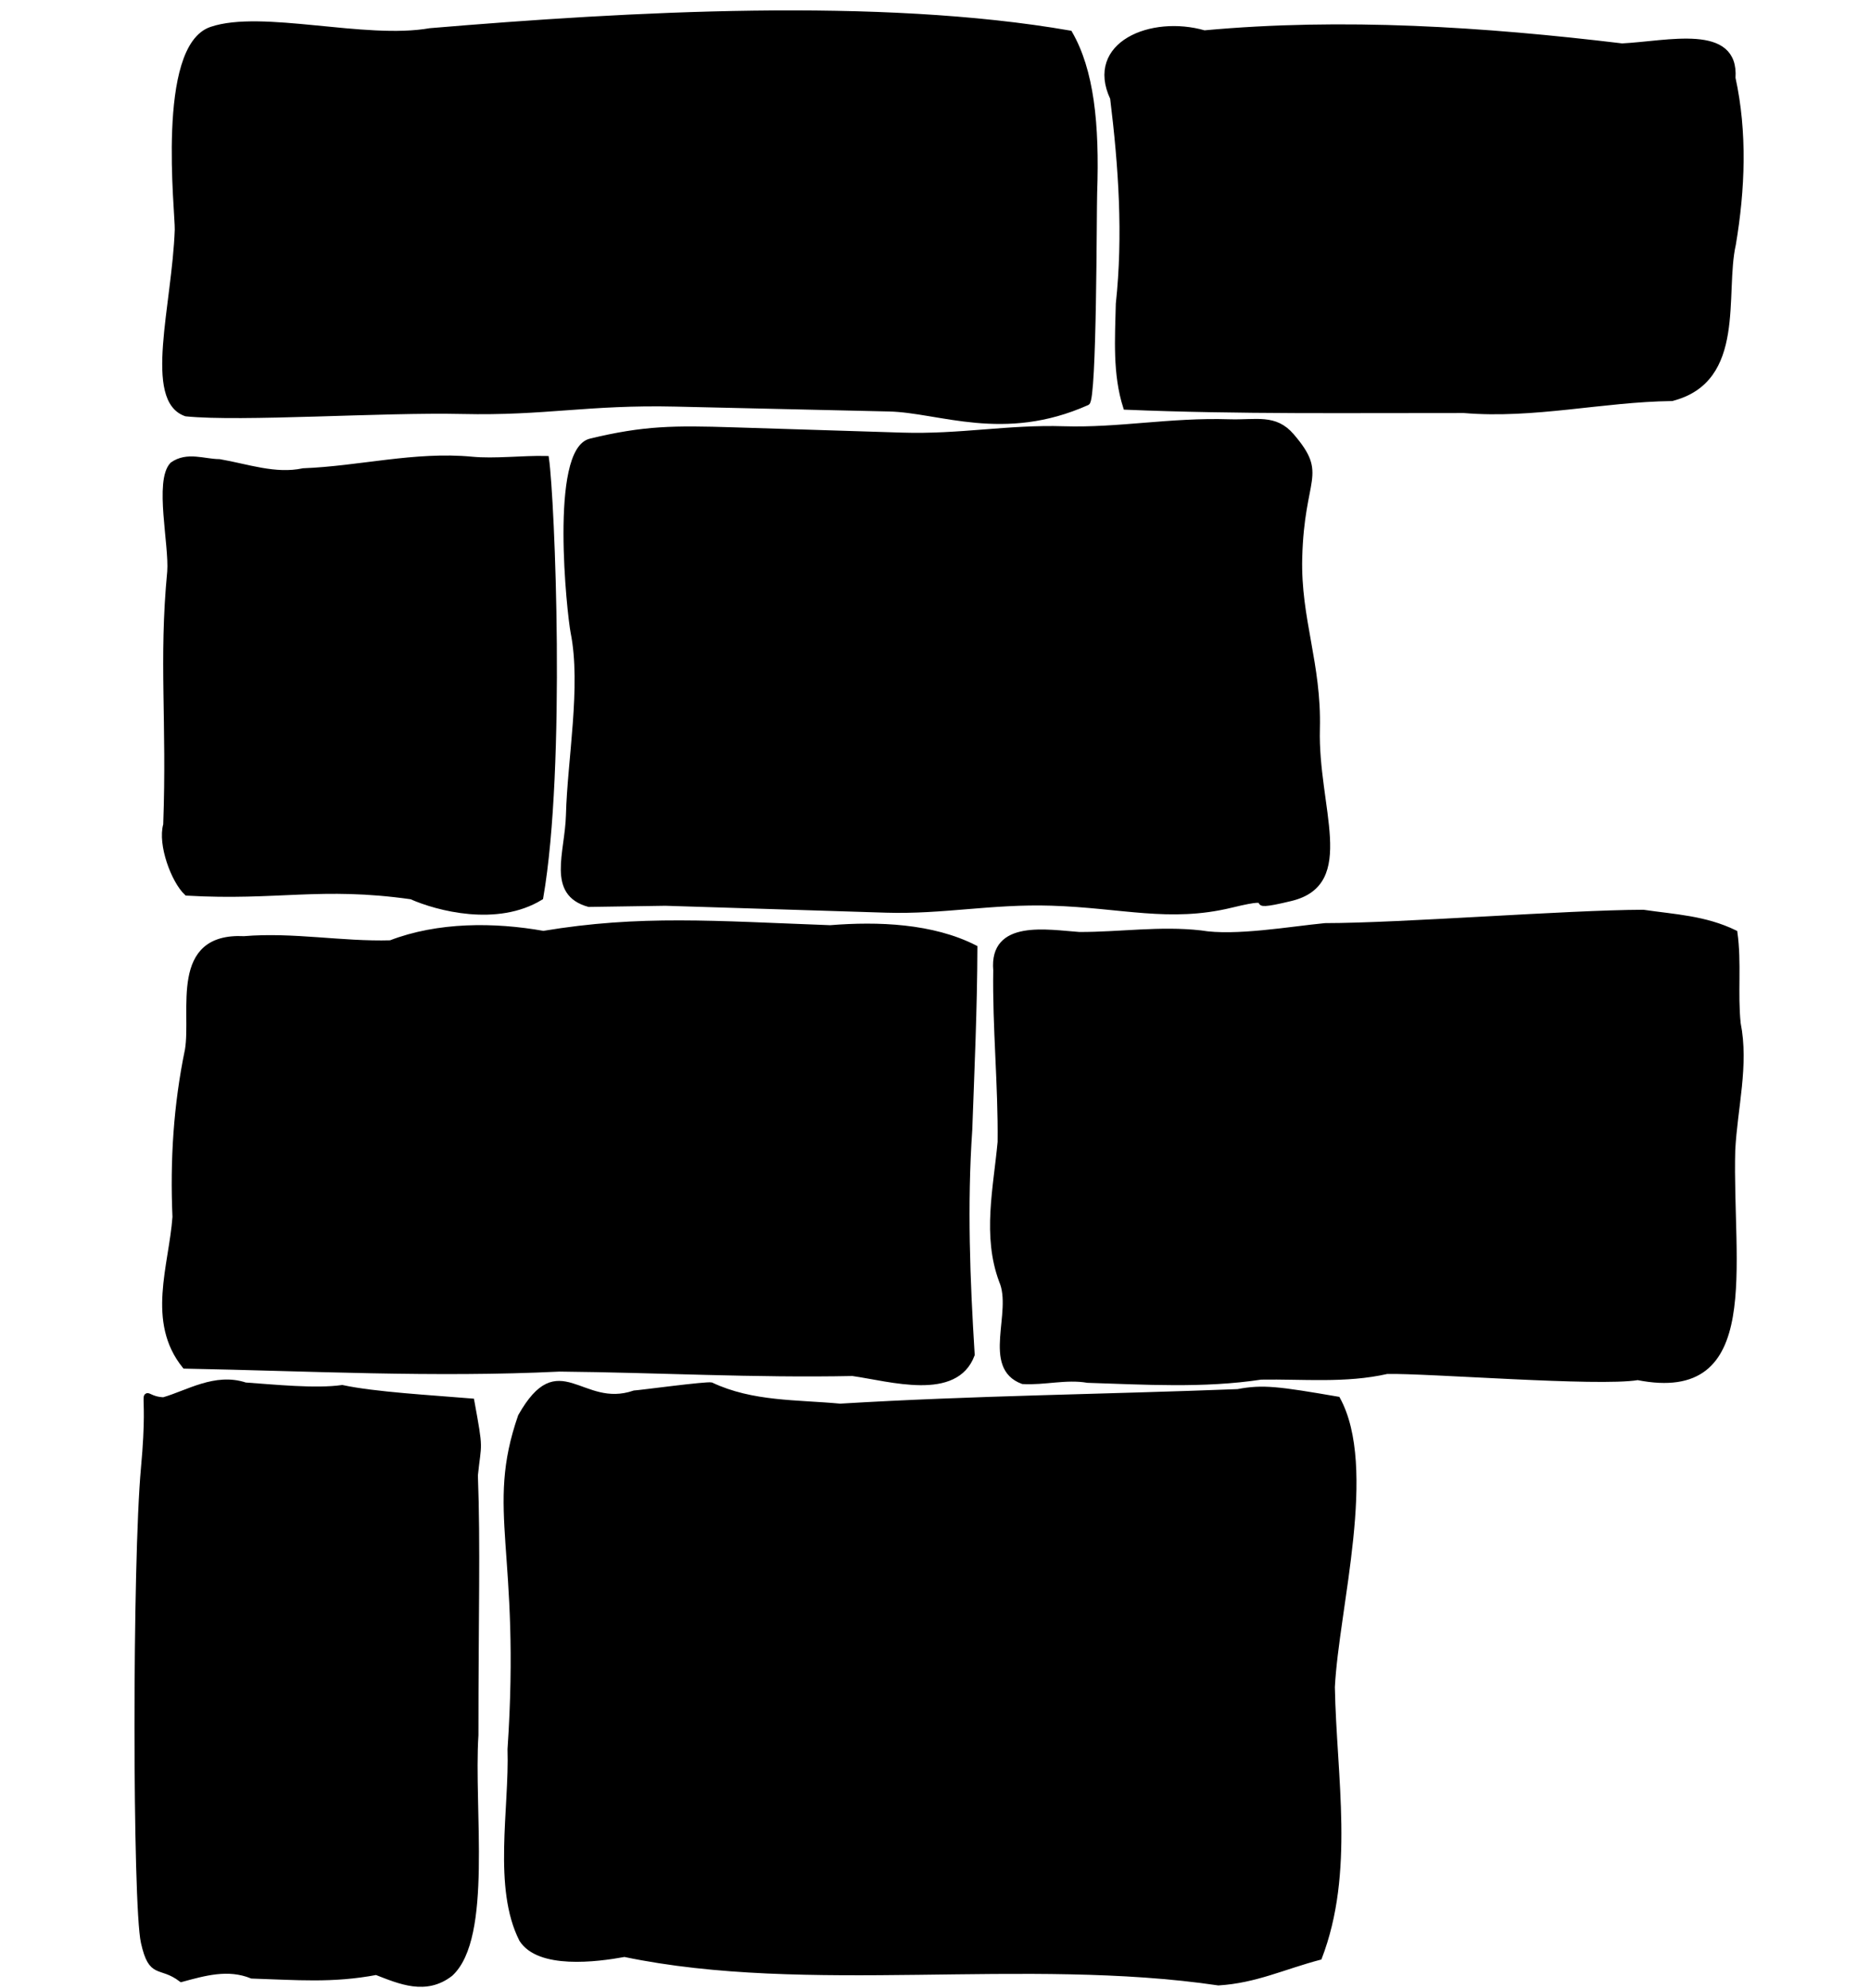 <?xml version="1.0" encoding="UTF-8"?>
<!DOCTYPE svg PUBLIC "-//W3C//DTD SVG 1.1//EN" "http://www.w3.org/Graphics/SVG/1.1/DTD/svg11.dtd">
<svg version="1.1" xmlns="http://www.w3.org/2000/svg" xmlns:xlink="http://www.w3.org/1999/xlink" x="0" y="0" height="200" viewBox="0, 0, 188.164, 230.745">
  <g id="Layer_1">
    <g id="path2354">
      <path d="M2.254,170.343 C1.236,181.349 1.266,221.06 2.241,225.416 C3.148,229.466 4.106,227.804 6.595,229.676 C9.25,228.958 12.013,228.152 14.779,229.278 C19.971,229.441 24.112,229.822 29.223,228.856 C31.998,229.931 34.963,231.239 37.8,229.045 C42.372,224.853 40.178,210.011 40.73,201.367 C40.727,187.385 40.975,179.522 40.667,171.219 C41.073,167.264 41.337,168.54 40.261,162.655 C35.567,162.262 29.061,161.906 25.262,161.093 C22.182,161.531 17.331,161.03 14.005,160.797 C10.528,159.643 7.346,161.711 4.525,162.515 C1.289,162.387 3.273,159.337 2.254,170.343 z" fill="#000000"/>
      <path d="M2.254,170.343 C1.236,181.349 1.266,221.06 2.241,225.416 C3.148,229.466 4.106,227.804 6.595,229.676 C9.25,228.958 12.013,228.152 14.779,229.278 C19.971,229.441 24.112,229.822 29.223,228.856 C31.998,229.931 34.963,231.239 37.8,229.045 C42.372,224.853 40.178,210.011 40.73,201.367 C40.727,187.385 40.975,179.522 40.667,171.219 C41.073,167.264 41.337,168.54 40.261,162.655 C35.567,162.262 29.061,161.906 25.262,161.093 C22.182,161.531 17.331,161.03 14.005,160.797 C10.528,159.643 7.346,161.711 4.525,162.515 C1.289,162.387 3.273,159.337 2.254,170.343 z" fill-opacity="0" stroke="#000000" stroke-width="0.699"/>
    </g>
    <g id="path2358">
      <path d="M40.275,53.328 C42.95,53.593 46.26,53.18 48.939,53.246 C49.606,57.916 50.918,88.895 48.277,104.147 C43.243,107.224 36.326,105.39 33.287,104.042 C22.771,102.556 17.763,104.22 7.232,103.617 C5.733,102.219 4.16,97.985 4.814,95.719 C5.257,83.644 4.287,76.755 5.279,66.345 C5.516,63.242 3.774,55.832 5.567,53.944 C7.285,52.734 9.197,53.604 11.003,53.616 C14.242,54.172 17.493,55.372 20.747,54.675 C27.263,54.427 33.74,52.711 40.275,53.328 z" fill="#000000"/>
      <path d="M40.275,53.328 C42.95,53.593 46.26,53.18 48.939,53.246 C49.606,57.916 50.918,88.895 48.277,104.147 C43.243,107.224 36.326,105.39 33.287,104.042 C22.771,102.556 17.763,104.22 7.232,103.617 C5.733,102.219 4.16,97.985 4.814,95.719 C5.257,83.644 4.287,76.755 5.279,66.345 C5.516,63.242 3.774,55.832 5.567,53.944 C7.285,52.734 9.197,53.604 11.003,53.616 C14.242,54.172 17.493,55.372 20.747,54.675 C27.263,54.427 33.74,52.711 40.275,53.328 z" fill-opacity="0" stroke="#000000" stroke-width="0.66"/>
    </g>
    <g id="path2362">
      <path d="M59.138,161.559 C53.033,163.672 50.426,156.222 45.859,164.322 C42.023,175.338 46.192,179.941 44.635,203.007 C44.85,209.947 42.916,219.119 46.001,225.165 C48.064,228.394 54.803,227.531 58.031,226.939 C79.284,231.374 104.56,226.938 126.985,230.245 C131.346,229.974 134.537,228.387 138.804,227.264 C142.636,217.318 140.516,206.245 140.324,195.802 C140.793,186.623 145.343,170.298 140.91,162.282 C133.964,161.085 132.133,160.841 129.217,161.397 C113.766,161.999 98.522,162.151 83.062,163.084 C78.053,162.611 72.887,162.861 68.134,160.619 C67.534,160.478 59.754,161.533 59.138,161.559 z" fill="#000000"/>
      <path d="M59.138,161.559 C53.033,163.672 50.426,156.222 45.859,164.322 C42.023,175.338 46.192,179.941 44.635,203.007 C44.85,209.947 42.916,219.119 46.001,225.165 C48.064,228.394 54.803,227.531 58.031,226.939 C79.284,231.374 104.56,226.938 126.985,230.245 C131.346,229.974 134.537,228.387 138.804,227.264 C142.636,217.318 140.516,206.245 140.324,195.802 C140.793,186.623 145.343,170.298 140.91,162.282 C133.964,161.085 132.133,160.841 129.217,161.397 C113.766,161.999 98.522,162.151 83.062,163.084 C78.053,162.611 72.887,162.861 68.134,160.619 C67.534,160.478 59.754,161.533 59.138,161.559 z" fill-opacity="0" stroke="#000000" stroke-width="0.359"/>
    </g>
    <g id="path2364">
      <path d="M6.983,158.54 C21.485,158.819 35.993,159.591 50.49,158.885 C61.832,158.994 73.168,159.631 84.51,159.398 C88.942,160.027 96.492,162.334 98.391,157.226 C97.848,148.527 97.514,139.832 98.11,131.127 C98.365,124.08 98.683,117.032 98.707,109.981 C93.769,107.469 87.47,107.228 81.919,107.675 C68.468,107.18 59.841,106.462 48.616,108.336 C42.92,107.32 36.404,107.295 30.874,109.428 C25.2,109.589 19.574,108.471 13.873,108.948 C5.445,108.528 8.054,117.312 7.306,121.839 C5.973,128.261 5.573,134.699 5.857,141.229 C5.45,146.925 2.814,153.375 6.983,158.54 z" fill="#000000"/>
      <path d="M6.983,158.54 C21.485,158.819 35.993,159.591 50.49,158.885 C61.832,158.994 73.168,159.631 84.51,159.398 C88.942,160.027 96.492,162.334 98.391,157.226 C97.848,148.527 97.514,139.832 98.11,131.127 C98.365,124.08 98.683,117.032 98.707,109.981 C93.769,107.469 87.47,107.228 81.919,107.675 C68.468,107.18 59.841,106.462 48.616,108.336 C42.92,107.32 36.404,107.295 30.874,109.428 C25.2,109.589 19.574,108.471 13.873,108.948 C5.445,108.528 8.054,117.312 7.306,121.839 C5.973,128.261 5.573,134.699 5.857,141.229 C5.45,146.925 2.814,153.375 6.983,158.54 z" fill-opacity="0" stroke="#000000" stroke-width="0.597"/>
    </g>
    <g id="path2366">
      <path d="M111.807,160.192 C118.513,160.403 125.263,160.828 131.923,159.822 C136.802,159.741 141.752,160.259 146.554,159.163 C151.172,159.058 171.054,160.644 175.665,159.877 C189.986,162.696 186.33,146.887 186.688,133.491 C186.944,128.52 188.284,123.639 187.319,118.778 C186.956,115.275 187.434,111.736 186.94,108.242 C183.438,106.544 179.939,106.416 176.307,105.88 C167.448,105.907 148.216,107.427 139.367,107.431 C135.395,107.811 128.915,108.956 124.929,108.275 C120.226,107.738 115.528,108.475 110.833,108.459 C107.178,108.21 100.652,106.971 101.139,112.61 C101.034,119.256 101.717,125.89 101.646,132.534 C101.152,137.883 99.86,143.429 101.81,148.657 C103.395,152.279 99.74,158.669 104.268,160.335 C106.796,160.485 109.277,159.759 111.807,160.192 z" fill="#000000"/>
      <path d="M111.807,160.192 C118.513,160.403 125.263,160.828 131.923,159.822 C136.802,159.741 141.752,160.259 146.554,159.163 C151.172,159.058 171.054,160.644 175.665,159.877 C189.986,162.696 186.33,146.887 186.688,133.491 C186.944,128.52 188.284,123.639 187.319,118.778 C186.956,115.275 187.434,111.736 186.94,108.242 C183.438,106.544 179.939,106.416 176.307,105.88 C167.448,105.907 148.216,107.427 139.367,107.431 C135.395,107.811 128.915,108.956 124.929,108.275 C120.226,107.738 115.528,108.475 110.833,108.459 C107.178,108.21 100.652,106.971 101.139,112.61 C101.034,119.256 101.717,125.89 101.646,132.534 C101.152,137.883 99.86,143.429 101.81,148.657 C103.395,152.279 99.74,158.669 104.268,160.335 C106.796,160.485 109.277,159.759 111.807,160.192 z" fill-opacity="0" stroke="#000000" stroke-width="0.591"/>
    </g>
    <g id="path2368">
      <path d="M53.901,104.964 L62.79,104.829 C64.922,104.896 67.055,104.963 69.187,105.029 C75.584,105.23 81.981,105.43 88.378,105.631 C95.001,105.838 100.648,104.602 107.605,104.82 C115.795,105.077 121.305,106.798 128.461,105.06 C135.072,103.455 128.777,105.888 135.404,104.279 C142.836,102.474 138.236,93.751 138.471,84.594 C138.666,77.051 136.239,71.847 136.421,64.75 C136.669,55.14 139.454,55.204 135.505,50.592 C133.55,48.308 131.404,49.051 128.249,48.952 C121.377,48.736 115.401,49.962 109.022,49.762 C102.54,49.559 97.024,50.713 90.249,50.501 C83.853,50.301 77.003,50.086 70.606,49.885 C63.82,49.673 60.316,49.681 54.083,51.194 C49.618,52.278 51.65,71.28 52.075,73.41 C53.311,79.609 51.694,88.203 51.53,94.586 C51.416,99.028 49.263,103.681 53.901,104.964 z" fill="#000000"/>
      <path d="M53.901,104.964 L62.79,104.829 C64.922,104.896 67.055,104.963 69.187,105.029 C75.584,105.23 81.981,105.43 88.378,105.631 C95.001,105.838 100.648,104.602 107.605,104.82 C115.795,105.077 121.305,106.798 128.461,105.06 C135.072,103.455 128.777,105.888 135.404,104.279 C142.836,102.474 138.236,93.751 138.471,84.594 C138.666,77.051 136.239,71.847 136.421,64.75 C136.669,55.14 139.454,55.204 135.505,50.592 C133.55,48.308 131.404,49.051 128.249,48.952 C121.377,48.736 115.401,49.962 109.022,49.762 C102.54,49.559 97.024,50.713 90.249,50.501 C83.853,50.301 77.003,50.086 70.606,49.885 C63.82,49.673 60.316,49.681 54.083,51.194 C49.618,52.278 51.65,71.28 52.075,73.41 C53.311,79.609 51.694,88.203 51.53,94.586 C51.416,99.028 49.263,103.681 53.901,104.964 z" fill-opacity="0" stroke="#000000" stroke-width="0.585"/>
    </g>
    <g id="path2370">
      <path d="M7.131,48.028 C13.579,48.678 29.864,47.541 39.195,47.754 C48.86,47.975 53.747,46.664 63.99,46.898 C73.793,47.122 80.619,47.278 88.734,47.463 C94.637,47.598 102.038,51.08 111.755,46.739 C112.582,46.369 112.546,24.325 112.614,22.399 C112.899,14.334 112.233,8.165 109.732,3.838 C87.591,-0.011 58.578,1.621 35.449,3.564 C27.92,4.896 15.934,1.407 10.065,3.401 C3.934,5.483 6.185,24.738 6.117,26.664 C5.807,35.437 2.448,46.438 7.131,48.028 z" fill="#000000"/>
      <path d="M7.131,48.028 C13.579,48.678 29.864,47.541 39.195,47.754 C48.86,47.975 53.747,46.664 63.99,46.898 C73.793,47.122 80.619,47.278 88.734,47.463 C94.637,47.598 102.038,51.08 111.755,46.739 C112.582,46.369 112.546,24.325 112.614,22.399 C112.899,14.334 112.233,8.165 109.732,3.838 C87.591,-0.011 58.578,1.621 35.449,3.564 C27.92,4.896 15.934,1.407 10.065,3.401 C3.934,5.483 6.185,24.738 6.117,26.664 C5.807,35.437 2.448,46.438 7.131,48.028 z" fill-opacity="0" stroke="#000000" stroke-width="0.585"/>
    </g>
    <g id="path2372">
      <path d="M116.22,47.257 C129.299,47.805 142.405,47.628 155.478,47.643 C163.62,48.332 171.537,46.354 179.62,46.253 C188.024,44.114 185.458,34.11 186.764,28.346 C187.835,21.981 188.102,15.365 186.72,9.055 C187.145,2.988 179.197,5.064 173.843,5.331 C157.753,3.397 141.404,2.335 125.344,3.815 C119.194,2.04 111.765,5.125 114.703,11.387 C115.678,19.328 116.223,27.294 115.364,35.265 C115.271,39.245 114.978,43.387 116.22,47.257 z" fill="#000000"/>
      <path d="M116.22,47.257 C129.299,47.805 142.405,47.628 155.478,47.643 C163.62,48.332 171.537,46.354 179.62,46.253 C188.024,44.114 185.458,34.11 186.764,28.346 C187.835,21.981 188.102,15.365 186.72,9.055 C187.145,2.988 179.197,5.064 173.843,5.331 C157.753,3.397 141.404,2.335 125.344,3.815 C119.194,2.04 111.765,5.125 114.703,11.387 C115.678,19.328 116.223,27.294 115.364,35.265 C115.271,39.245 114.978,43.387 116.22,47.257 z" fill-opacity="0" stroke="#000000" stroke-width="0.585"/>
    </g>
  </g>
</svg>
